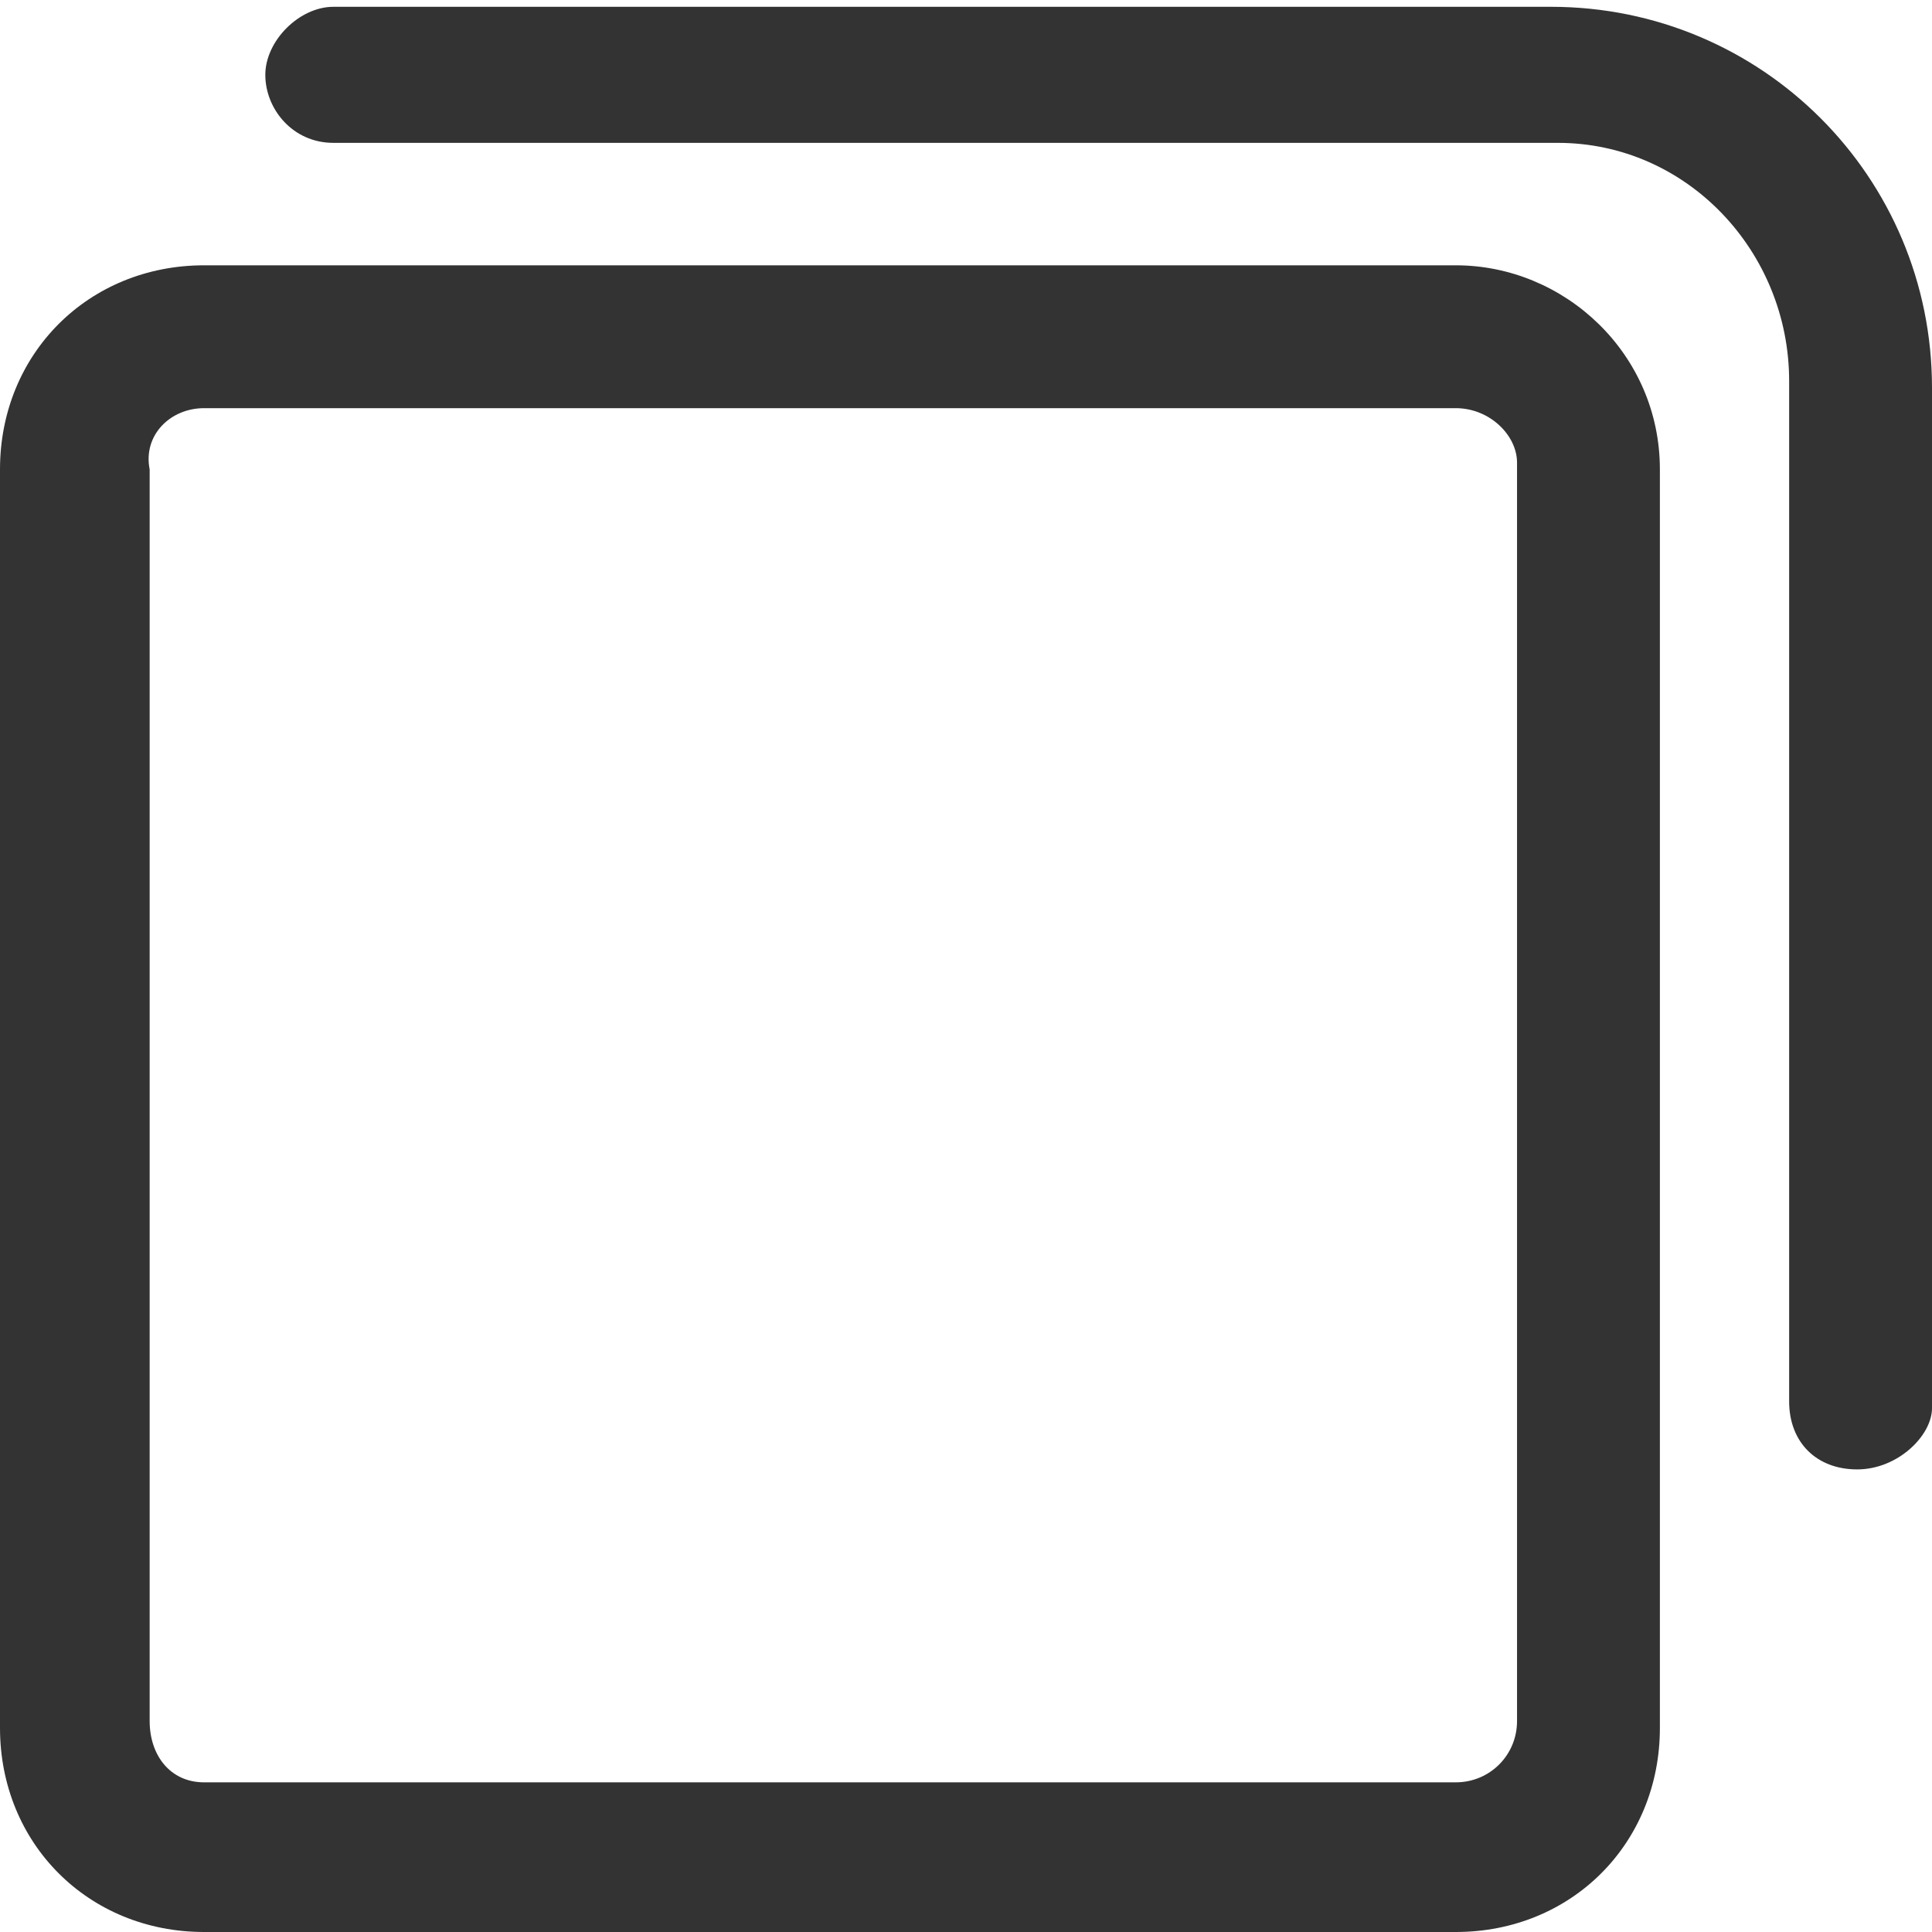 <?xml version="1.0" encoding="utf-8"?>
<!-- Generator: Adobe Illustrator 21.1.0, SVG Export Plug-In . SVG Version: 6.00 Build 0)  -->
<svg version="1.1" id="Duplicate" xmlns="http://www.w3.org/2000/svg" xmlns:xlink="http://www.w3.org/1999/xlink" x="0px" y="0px"
	 viewBox="0 0 28.4 28.4" style="enable-background:new 0 0 28.4 28.4;" xml:space="preserve">
<style type="text/css">
	.st0{fill:#333333;}
</style>
<title>copy-blue</title>
<path class="st0" d="M21.4,6c0.5,0,0.9,0.4,0.9,0.8l0,0v18.5c0,0.5-0.4,0.9-0.9,0.9l0,0H3c-0.5,0-0.8-0.4-0.8-0.9l0,0V6.9
	C2.1,6.4,2.5,6,3,6l0,0H21.4 M21.4,3.9H3c-1.7,0-3,1.3-3,3v18.5c0,1.7,1.3,3,3,3h18.4c1.7,0,3-1.3,3-3V6.9C24.4,5.2,23,3.9,21.4,3.9
	L21.4,3.9z"/>
<path class="st0" d="M27.3,21.6c-0.6,0-1-0.4-1-1v-15c0-1.9-1.5-3.5-3.4-3.5h-0.1H4.9c-0.6,0-1-0.5-1-1s0.5-1,1-1h17.9
	c3.1,0,5.6,2.5,5.6,5.6v15C28.4,21.1,27.9,21.6,27.3,21.6C27.4,21.6,27.3,21.6,27.3,21.6z"/>
</svg>
